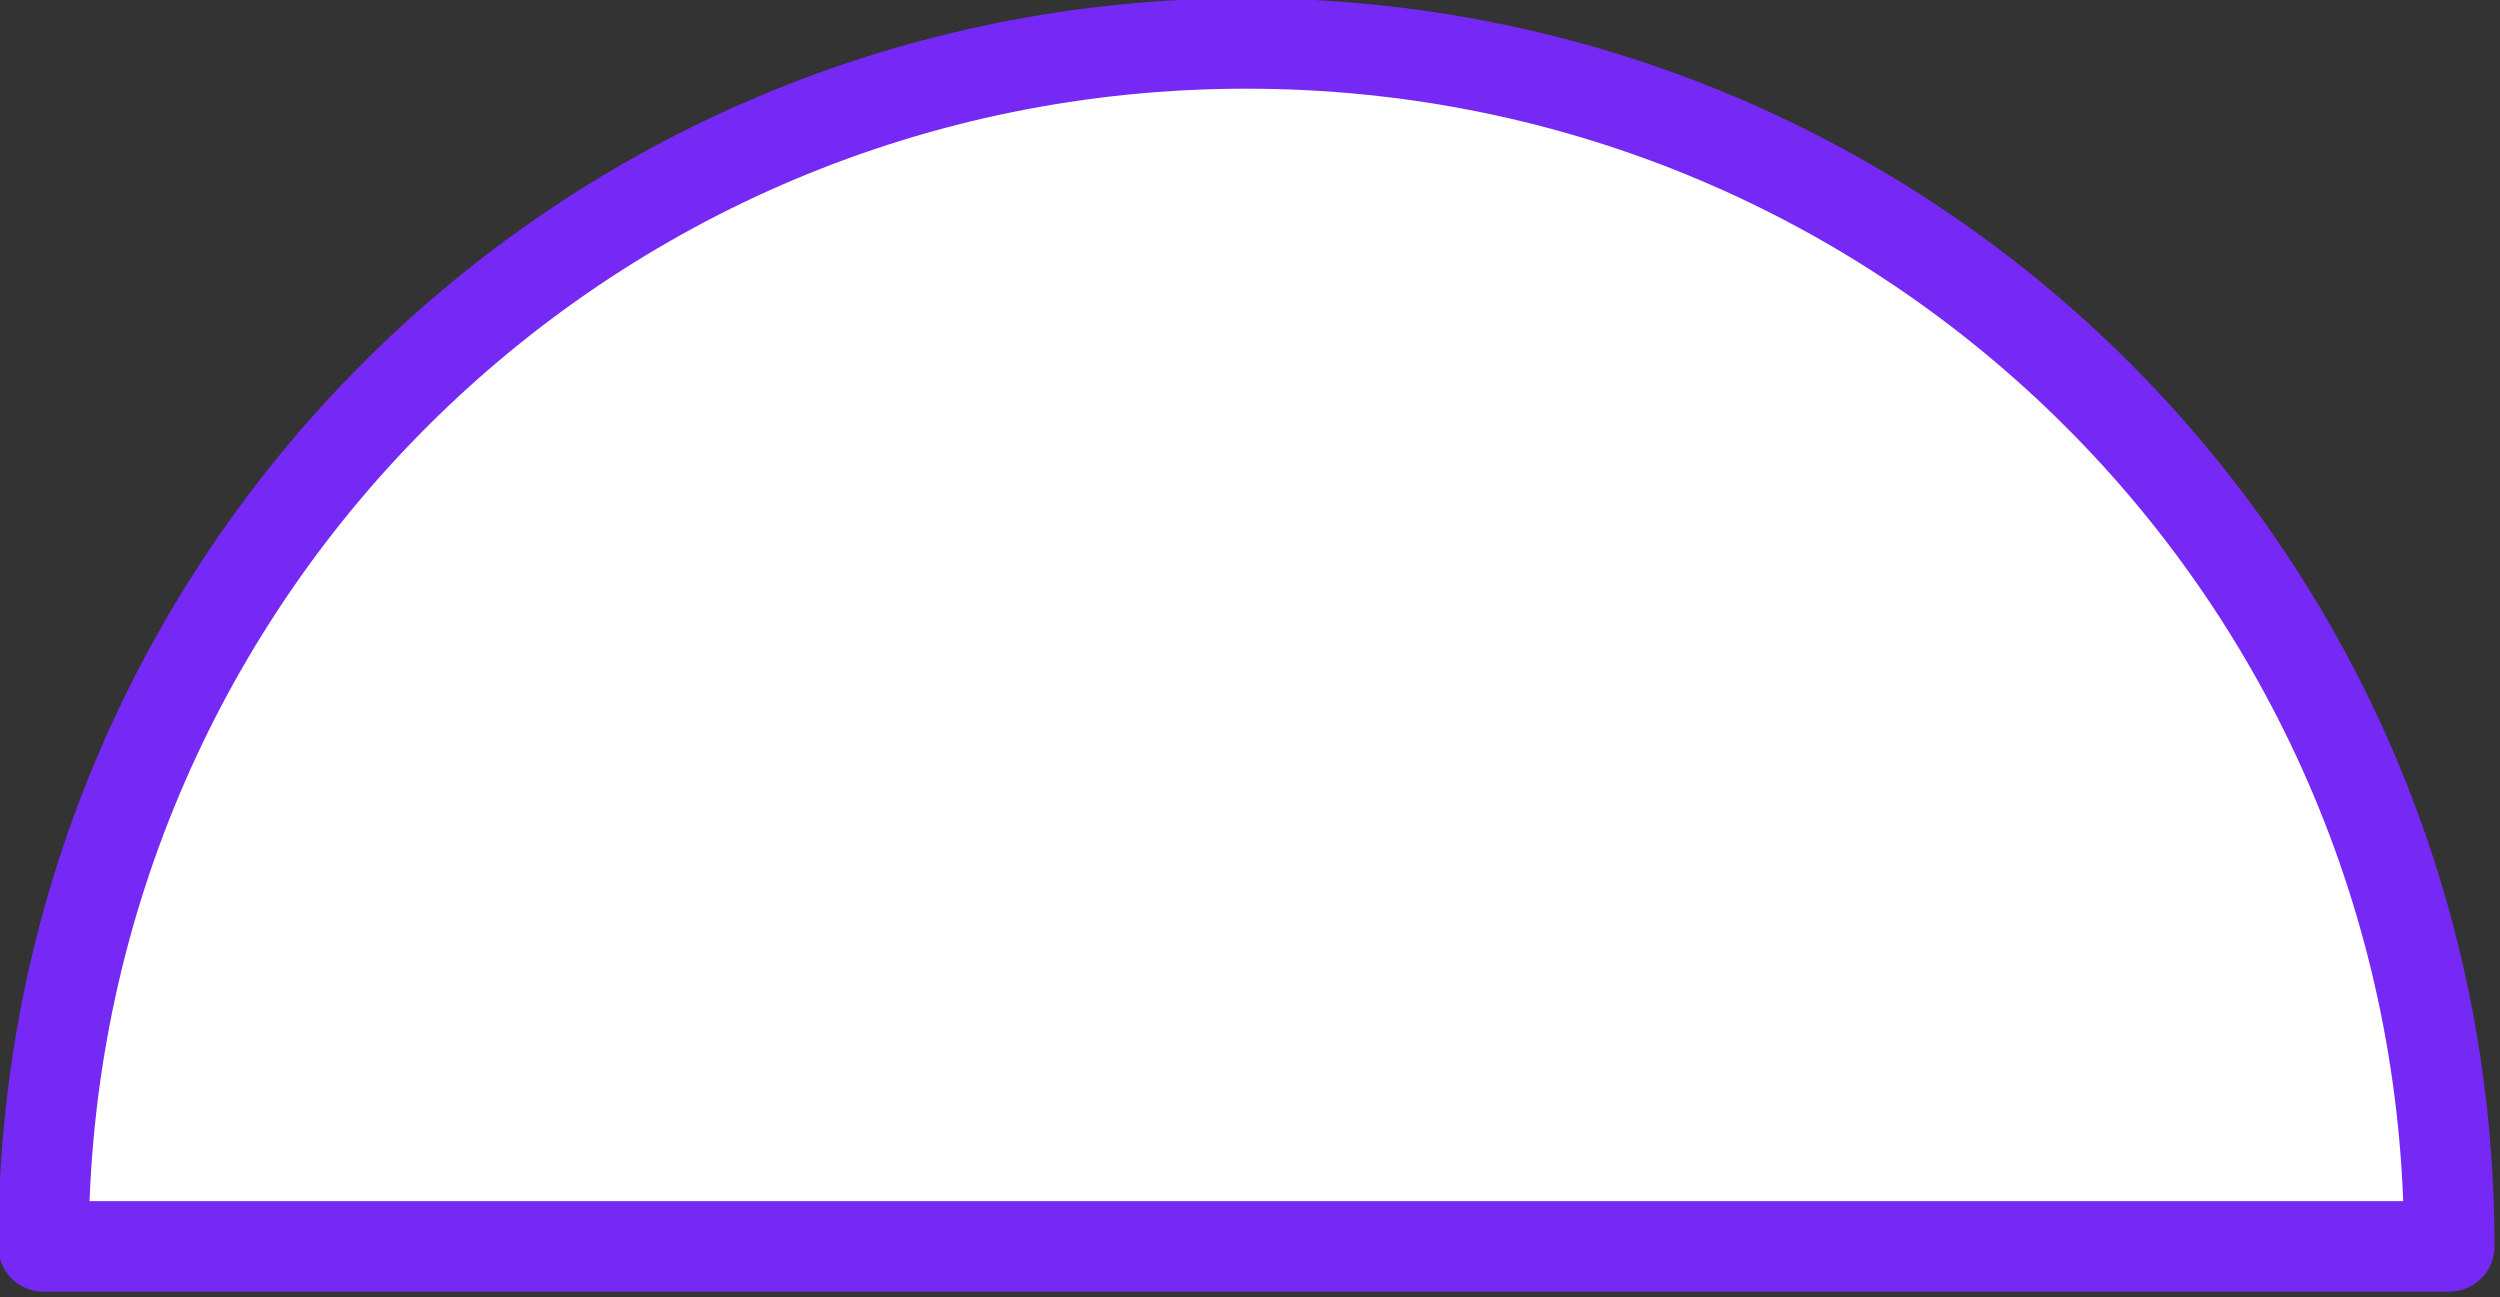 <!-- Generator: Adobe Illustrator 19.2.1, SVG Export Plug-In  -->
<svg version="1.1"
	 xmlns="http://www.w3.org/2000/svg" xmlns:xlink="http://www.w3.org/1999/xlink" xmlns:a="http://ns.adobe.com/AdobeSVGViewerExtensions/3.0/"
	 x="0px" y="0px" width="34.5px" height="17.9px" viewBox="0 0 34.5 17.9" style="enable-background:new 0 0 34.5 17.9;"
	 xml:space="preserve">
<rect x="0" y="0" width="34.5" height="17.9" fill="#333333" stroke="none"/>
<style type="text/css">
	.st0{fill:#FFFFFF;stroke:#7629F4;stroke-width:1.248;stroke-linecap:round;stroke-linejoin:round;stroke-miterlimit:10;}
</style>
<defs>
</defs>
<path class="st0" d="M0.6,17.2c0-9.2,7.4-16.6,16.6-16.6c9.2,0,16.6,7.4,16.6,16.6H0.6z"/>
</svg>
